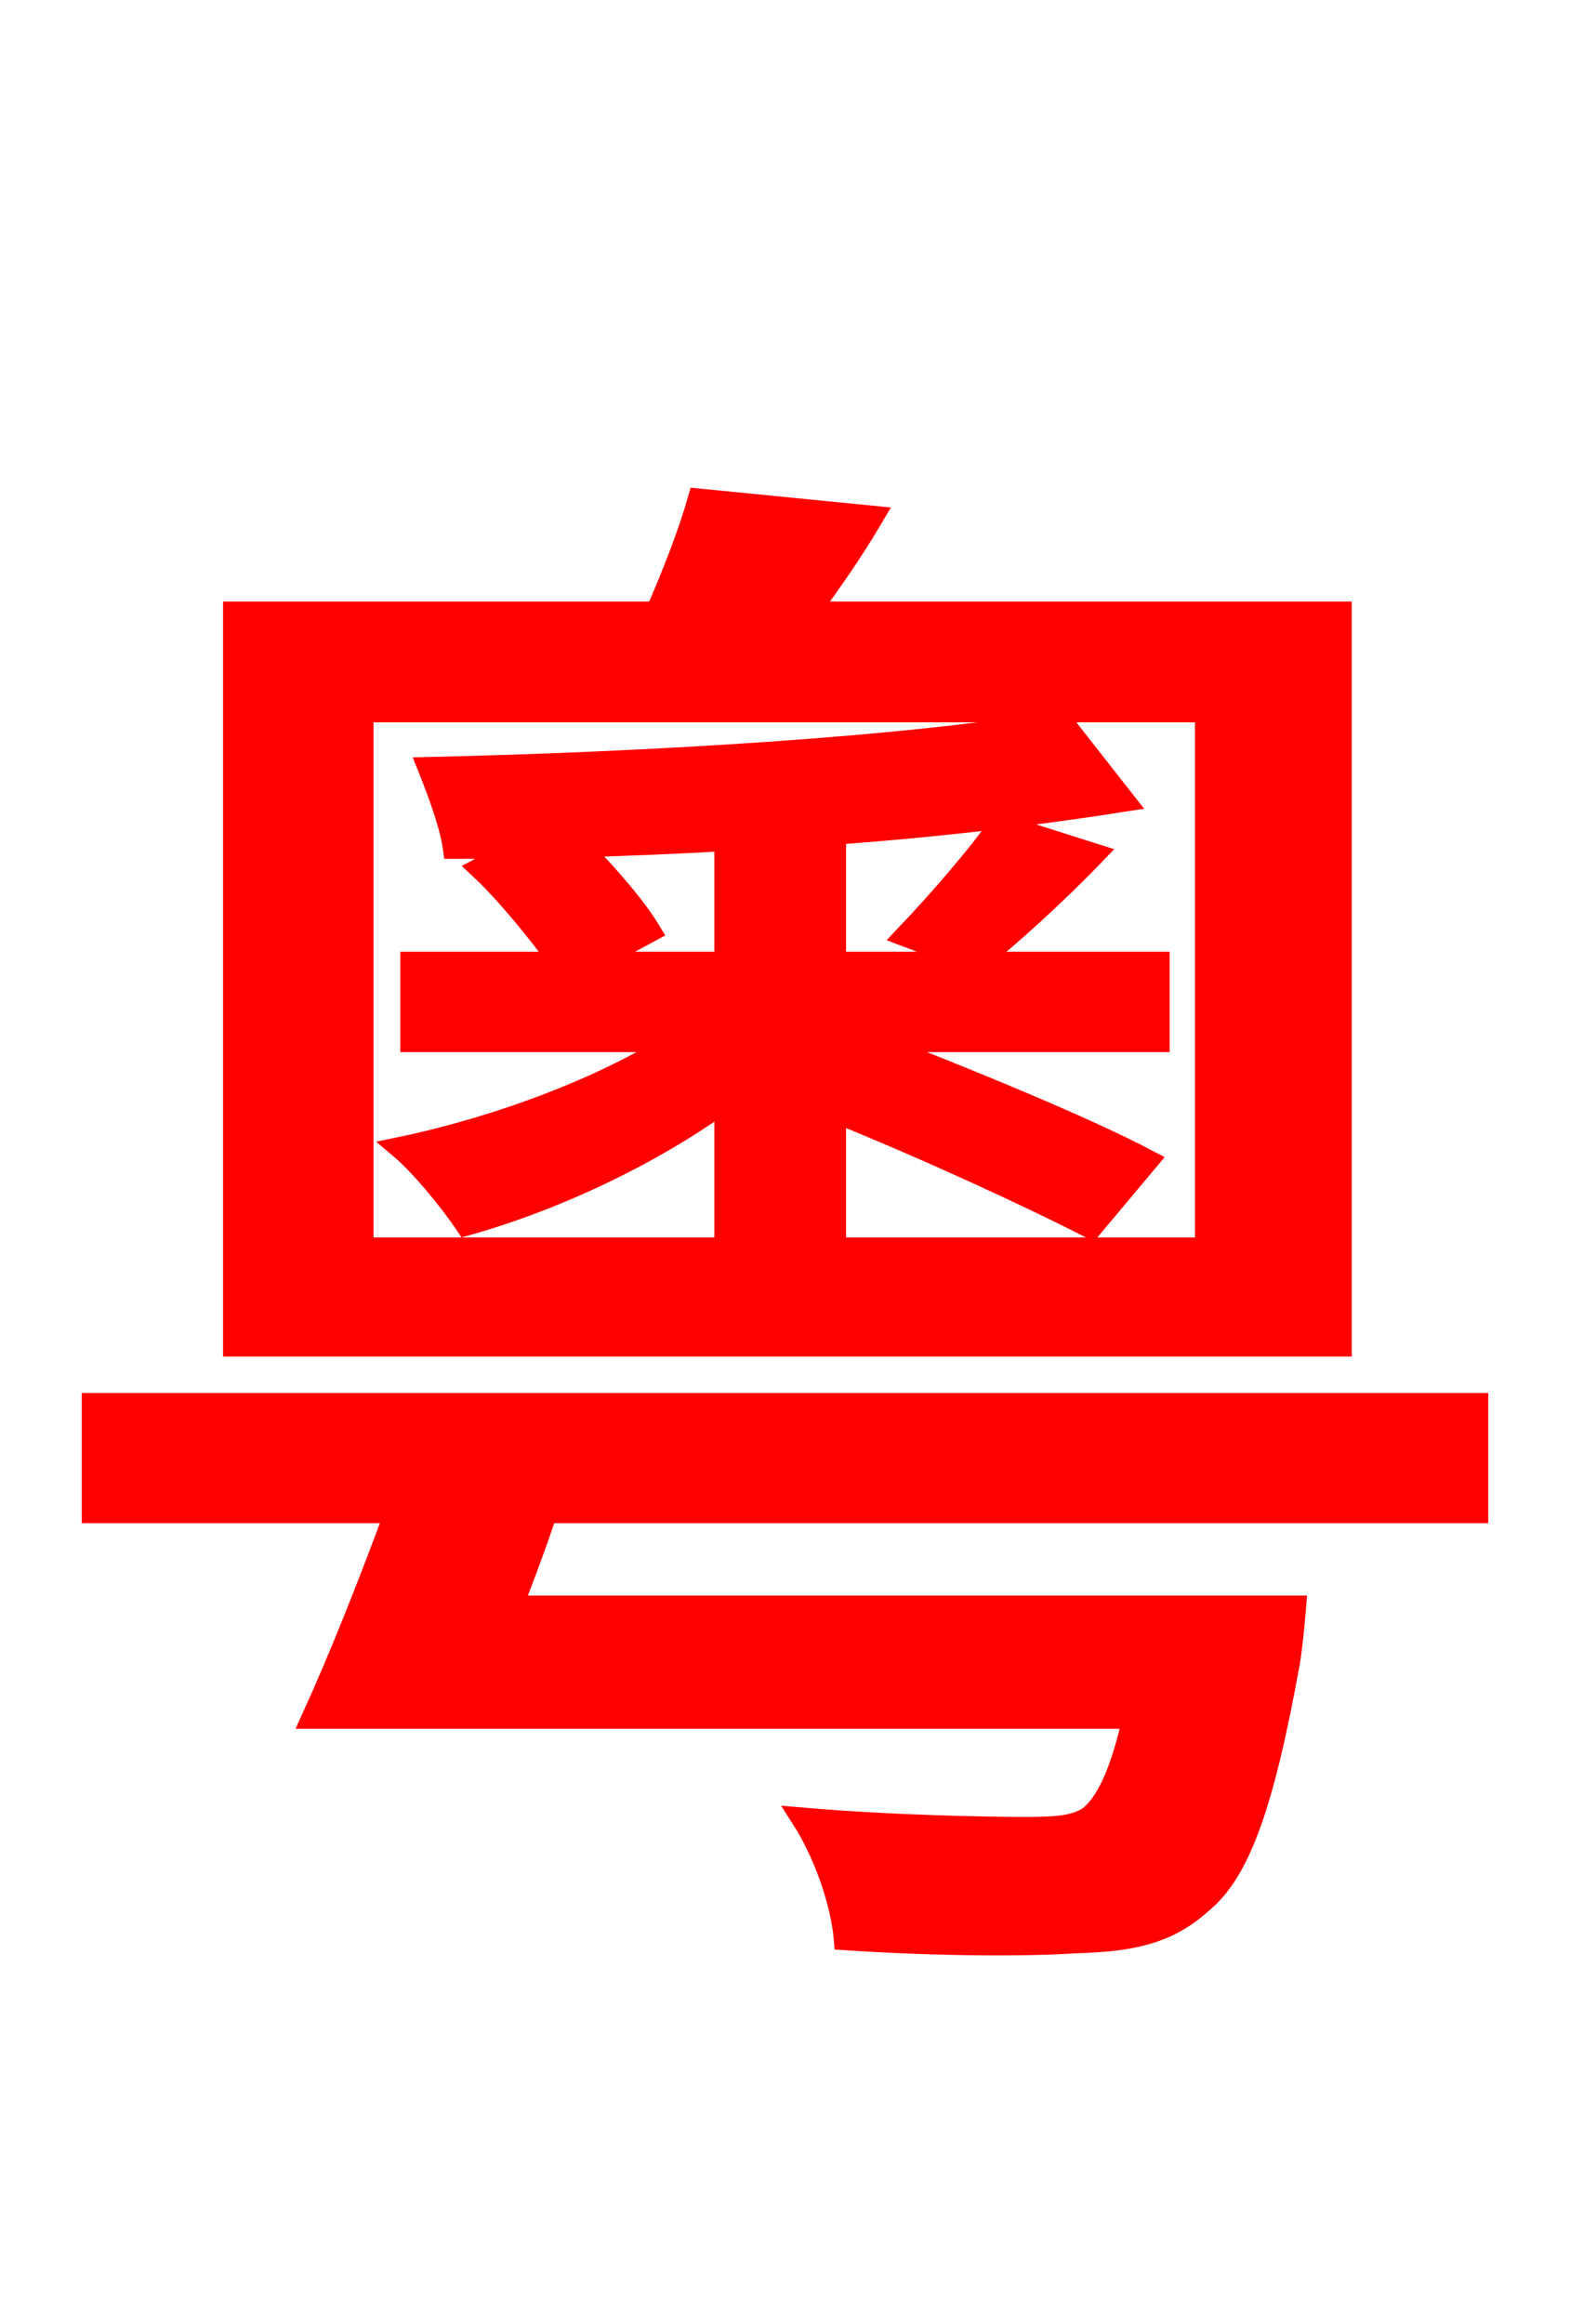<svg xmlns="http://www.w3.org/2000/svg" xmlns:xlink="http://www.w3.org/1999/xlink" width="72" height="106.56"><path fill="red" stroke="red" d="M45.86 37.80C44.86 39.24 42.98 41.40 41.54 42.91L44.78 44.14C46.37 42.84 48.24 41.18 50.18 39.17ZM33.26 44.14L27.14 44.14L29.81 42.70C29.16 41.62 27.86 40.10 26.57 38.81C28.80 38.74 31.03 38.66 33.26 38.52ZM33.26 56.88L38.30 56.88L38.30 50.98C42.55 52.70 47.23 54.86 50.04 56.30L52.63 53.21C49.61 51.62 44.28 49.46 39.89 47.74L53.14 47.74L53.14 44.14L38.30 44.14L38.30 38.23C43.27 37.87 47.88 37.30 51.55 36.72L48.67 33.05C41.90 34.27 29.59 34.99 19.66 35.21C20.09 36.29 20.66 37.80 20.81 38.88L23.83 38.88L22.03 39.82C23.26 40.97 24.77 42.84 25.70 44.14L18.86 44.14L18.86 47.74L31.03 47.74C27.65 49.90 22.82 51.70 18.36 52.63C19.30 53.42 20.66 55.08 21.38 56.16C25.49 55.01 29.88 52.92 33.26 50.47ZM55.30 57.24L16.63 57.24L16.63 32.62L55.30 32.62ZM61.49 28.08L37.08 28.08C38.09 26.71 39.10 25.27 40.03 23.69L32.04 22.90C31.61 24.41 30.89 26.28 30.10 28.08L10.73 28.08L10.73 61.70L61.49 61.70ZM67.75 69.34L67.75 64.37L4.25 64.37L4.25 69.34L18.14 69.34C16.92 72.65 15.55 76.10 14.33 78.77L51.98 78.77C51.41 81.29 50.76 82.66 49.97 83.30C49.32 83.74 48.53 83.81 47.02 83.81C45.43 83.81 40.97 83.74 36.79 83.38C37.80 84.96 38.59 87.19 38.74 88.92C43.13 89.21 47.16 89.21 49.39 89.06C51.91 88.99 53.57 88.63 55.08 87.26C56.88 85.82 57.96 82.58 59.11 76.25C59.26 75.38 59.40 73.66 59.40 73.66L23.47 73.66C24.05 72.22 24.55 70.85 25.06 69.34Z"/></svg>
